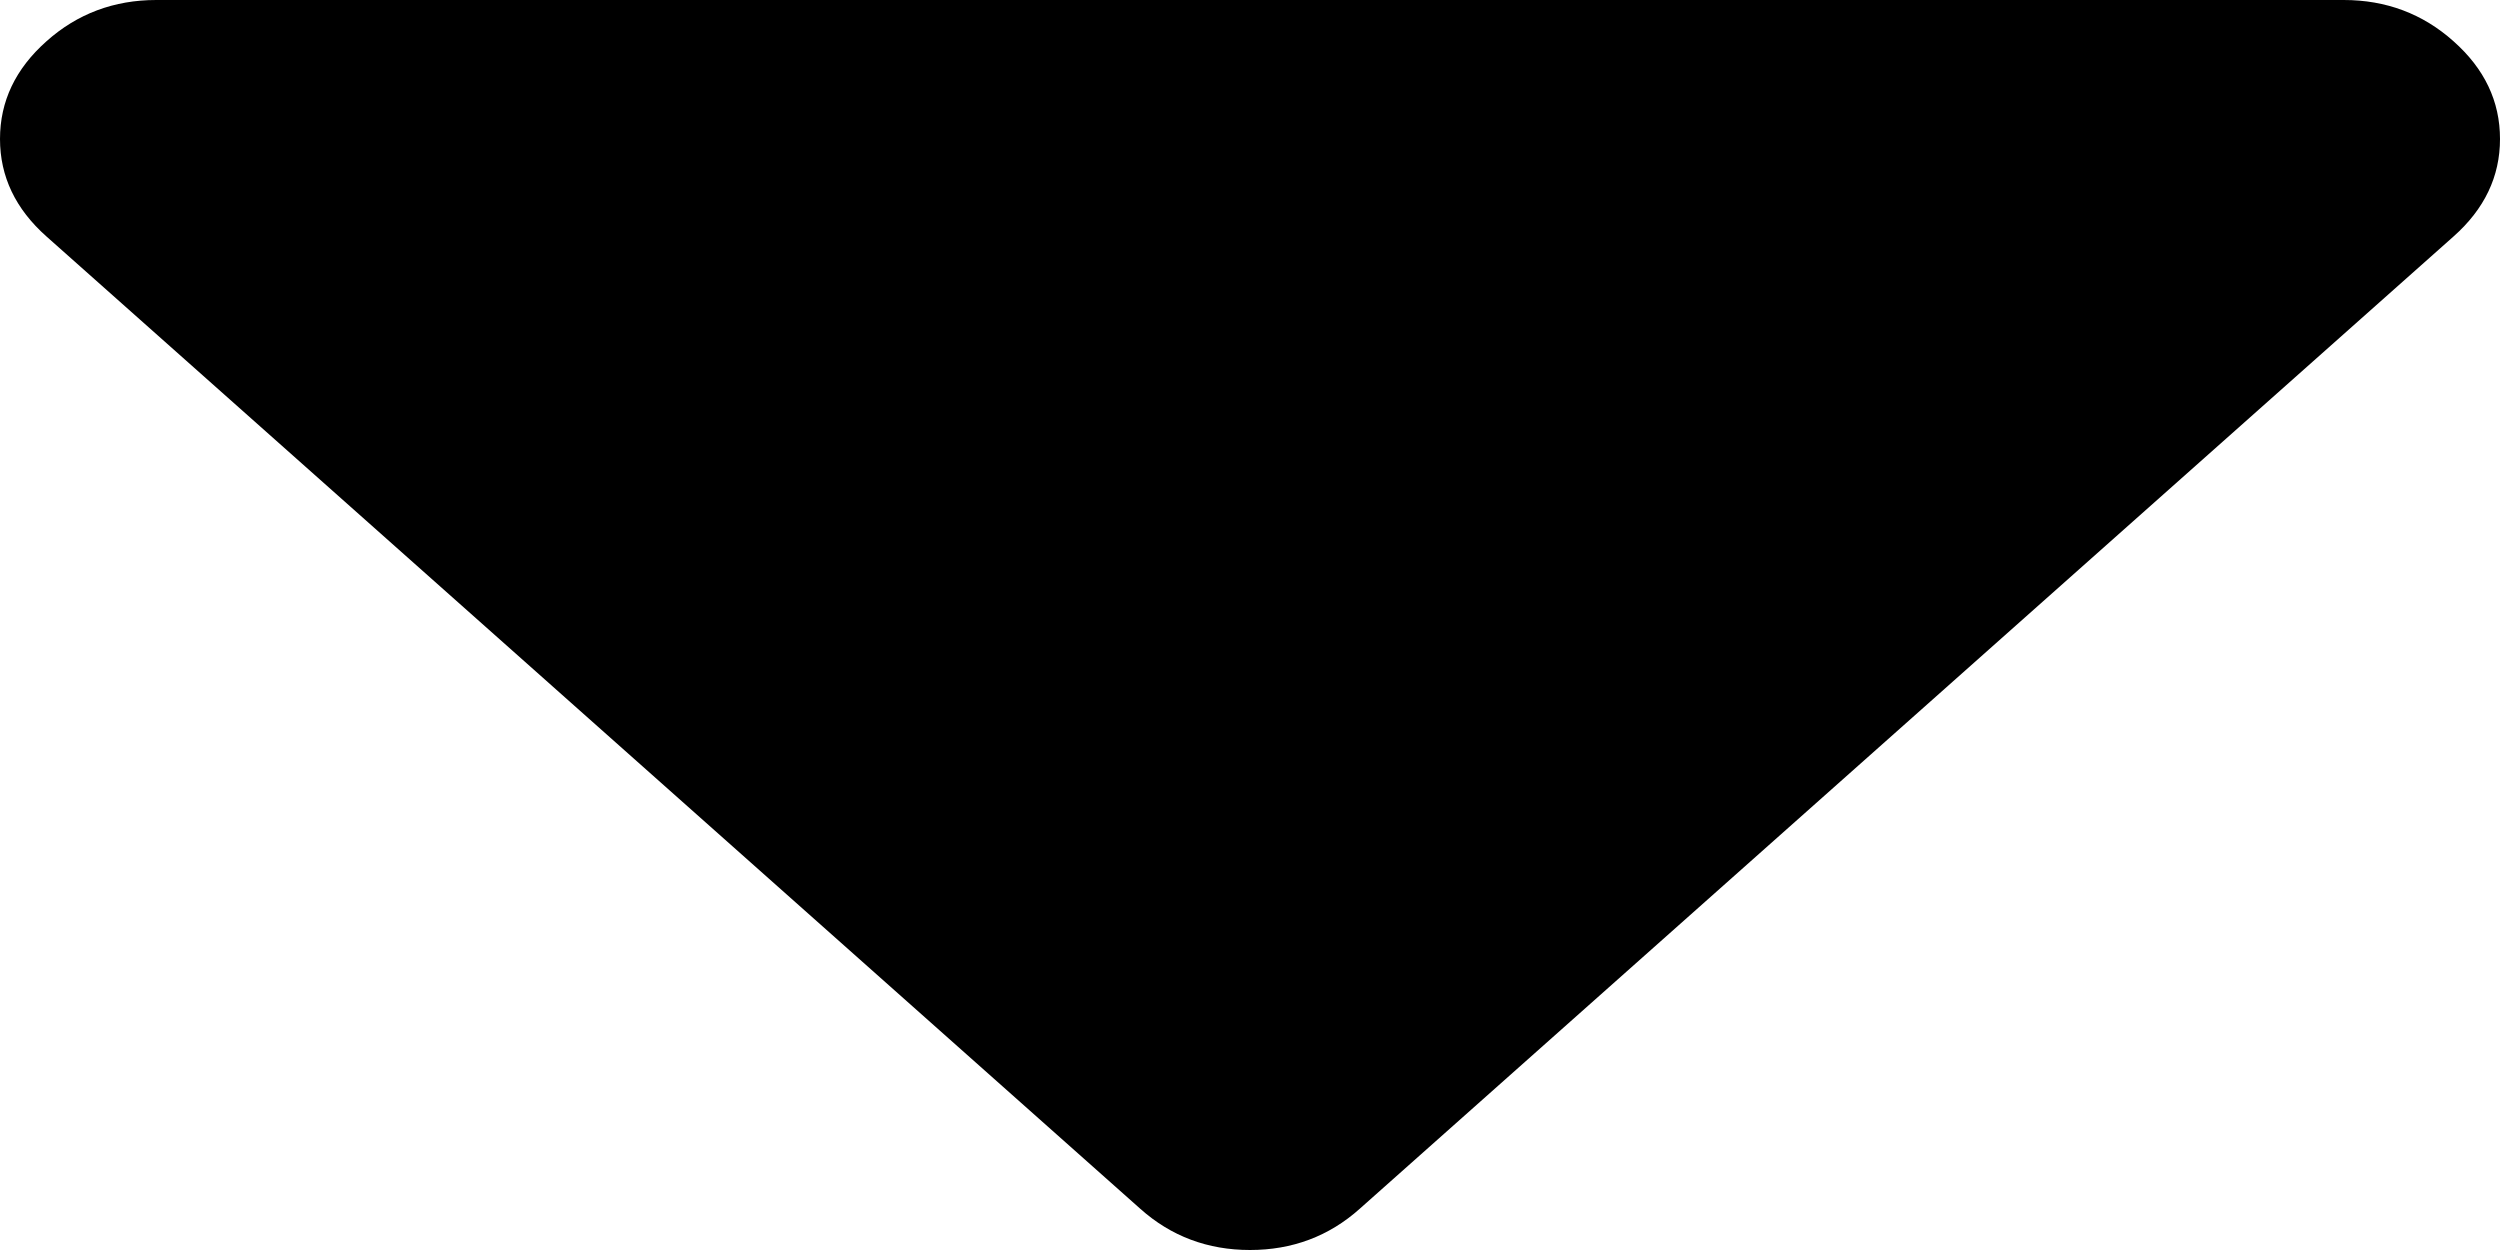 ﻿<?xml version="1.0" encoding="utf-8"?>
<svg version="1.1" xmlns:xlink="http://www.w3.org/1999/xlink" width="10px" height="5px" xmlns="http://www.w3.org/2000/svg">
  <g transform="matrix(1 0 0 1 -694 -684 )">
    <path d="M 9.814 0.165  C 9.938 0.275  10 0.405  10 0.556  C 10 0.706  9.938 0.836  9.814 0.946  L 5.439 4.835  C 5.316 4.945  5.169 5  5 5  C 4.831 5  4.684 4.945  4.561 4.835  L 0.186 0.946  C 0.062 0.836  0 0.706  0 0.556  C 0 0.405  0.062 0.275  0.186 0.165  C 0.309 0.055  0.456 0  0.625 0  L 9.375 0  C 9.544 0  9.691 0.055  9.814 0.165  Z " fill-rule="nonzero" fill="#000000" stroke="none" transform="matrix(1 0 0 1 694 684 )" />
  </g>
</svg>